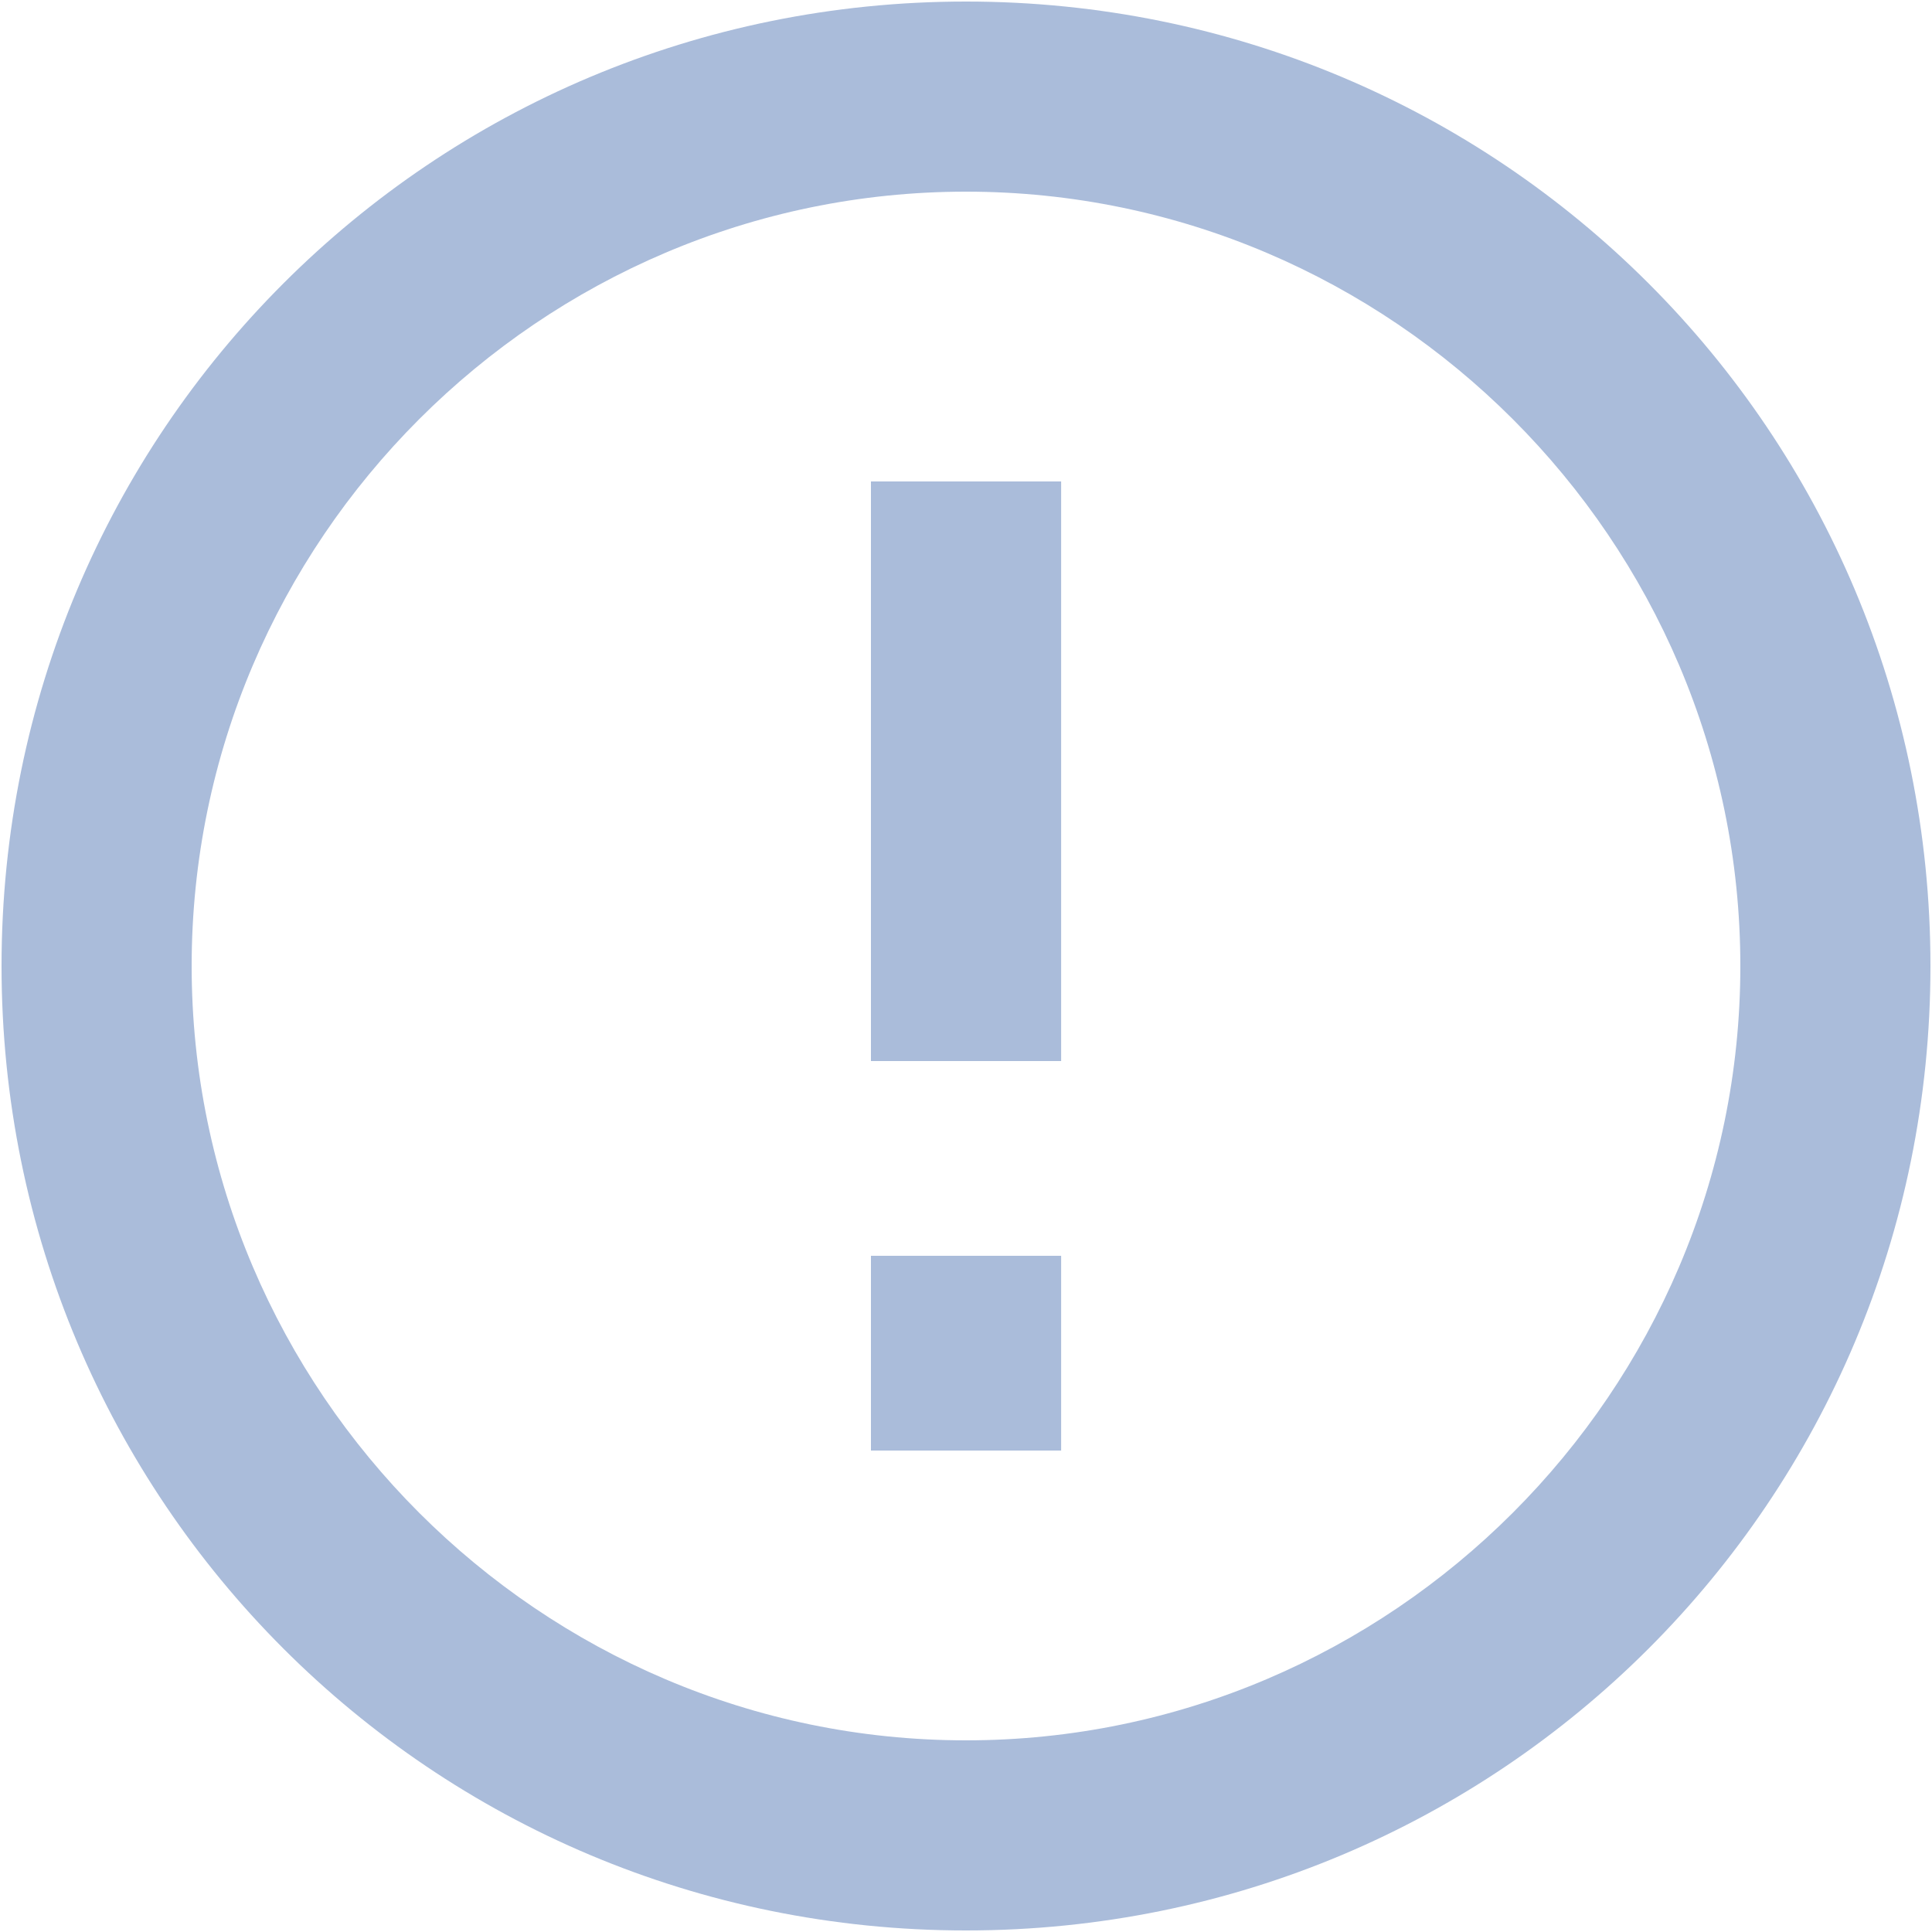 <?xml version="1.0" encoding="UTF-8" standalone="no"?>
<svg width="50px" height="50px" viewBox="0 0 50 50" version="1.1" xmlns="http://www.w3.org/2000/svg" xmlns:xlink="http://www.w3.org/1999/xlink" xmlns:sketch="http://www.bohemiancoding.com/sketch/ns">
    <!-- Generator: Sketch 3.4.2 (15857) - http://www.bohemiancoding.com/sketch -->
    <title>error_outline</title>
    <desc>Created with Sketch.</desc>
    <defs></defs>
    <g id="source{d}" stroke="none" stroke-width="1" fill="none" fill-rule="evenodd" sketch:type="MSPage">
        <g id="Desktop-Mobile-Want-to-Be-Copy" sketch:type="MSArtboardGroup" transform="translate(-135, -1022)" fill="#AABCDA">
            <g id="error_outline" sketch:type="MSLayerGroup" transform="translate(135, 1022)">
                <path d="M25,45.04 C36.015,45.04 45.04,36.017 45.04,25 C45.04,13.982 36.017,4.96 25,4.96 C13.982,4.96 4.96,13.982 4.96,25 C4.96,36.017 13.982,45.04 25,45.04 L25,45.04 Z M25,0.04 C38.828,0.04 49.96,11.172 49.96,25 C49.96,38.828 38.828,49.96 25,49.96 C11.172,49.96 0.04,38.828 0.04,25 C0.04,11.172 11.172,0.04 25,0.04 L25,0.04 Z M22.54,12.46 L27.462,12.46 L27.462,27.46 L22.54,27.46 L22.54,12.46 L22.54,12.46 Z M22.54,32.5 L27.462,32.5 L27.462,37.54 L22.54,37.54 L22.54,32.5 L22.54,32.5 Z" id="Shape" sketch:type="MSShapeGroup"></path>
            </g>
        </g>
    </g>
</svg>